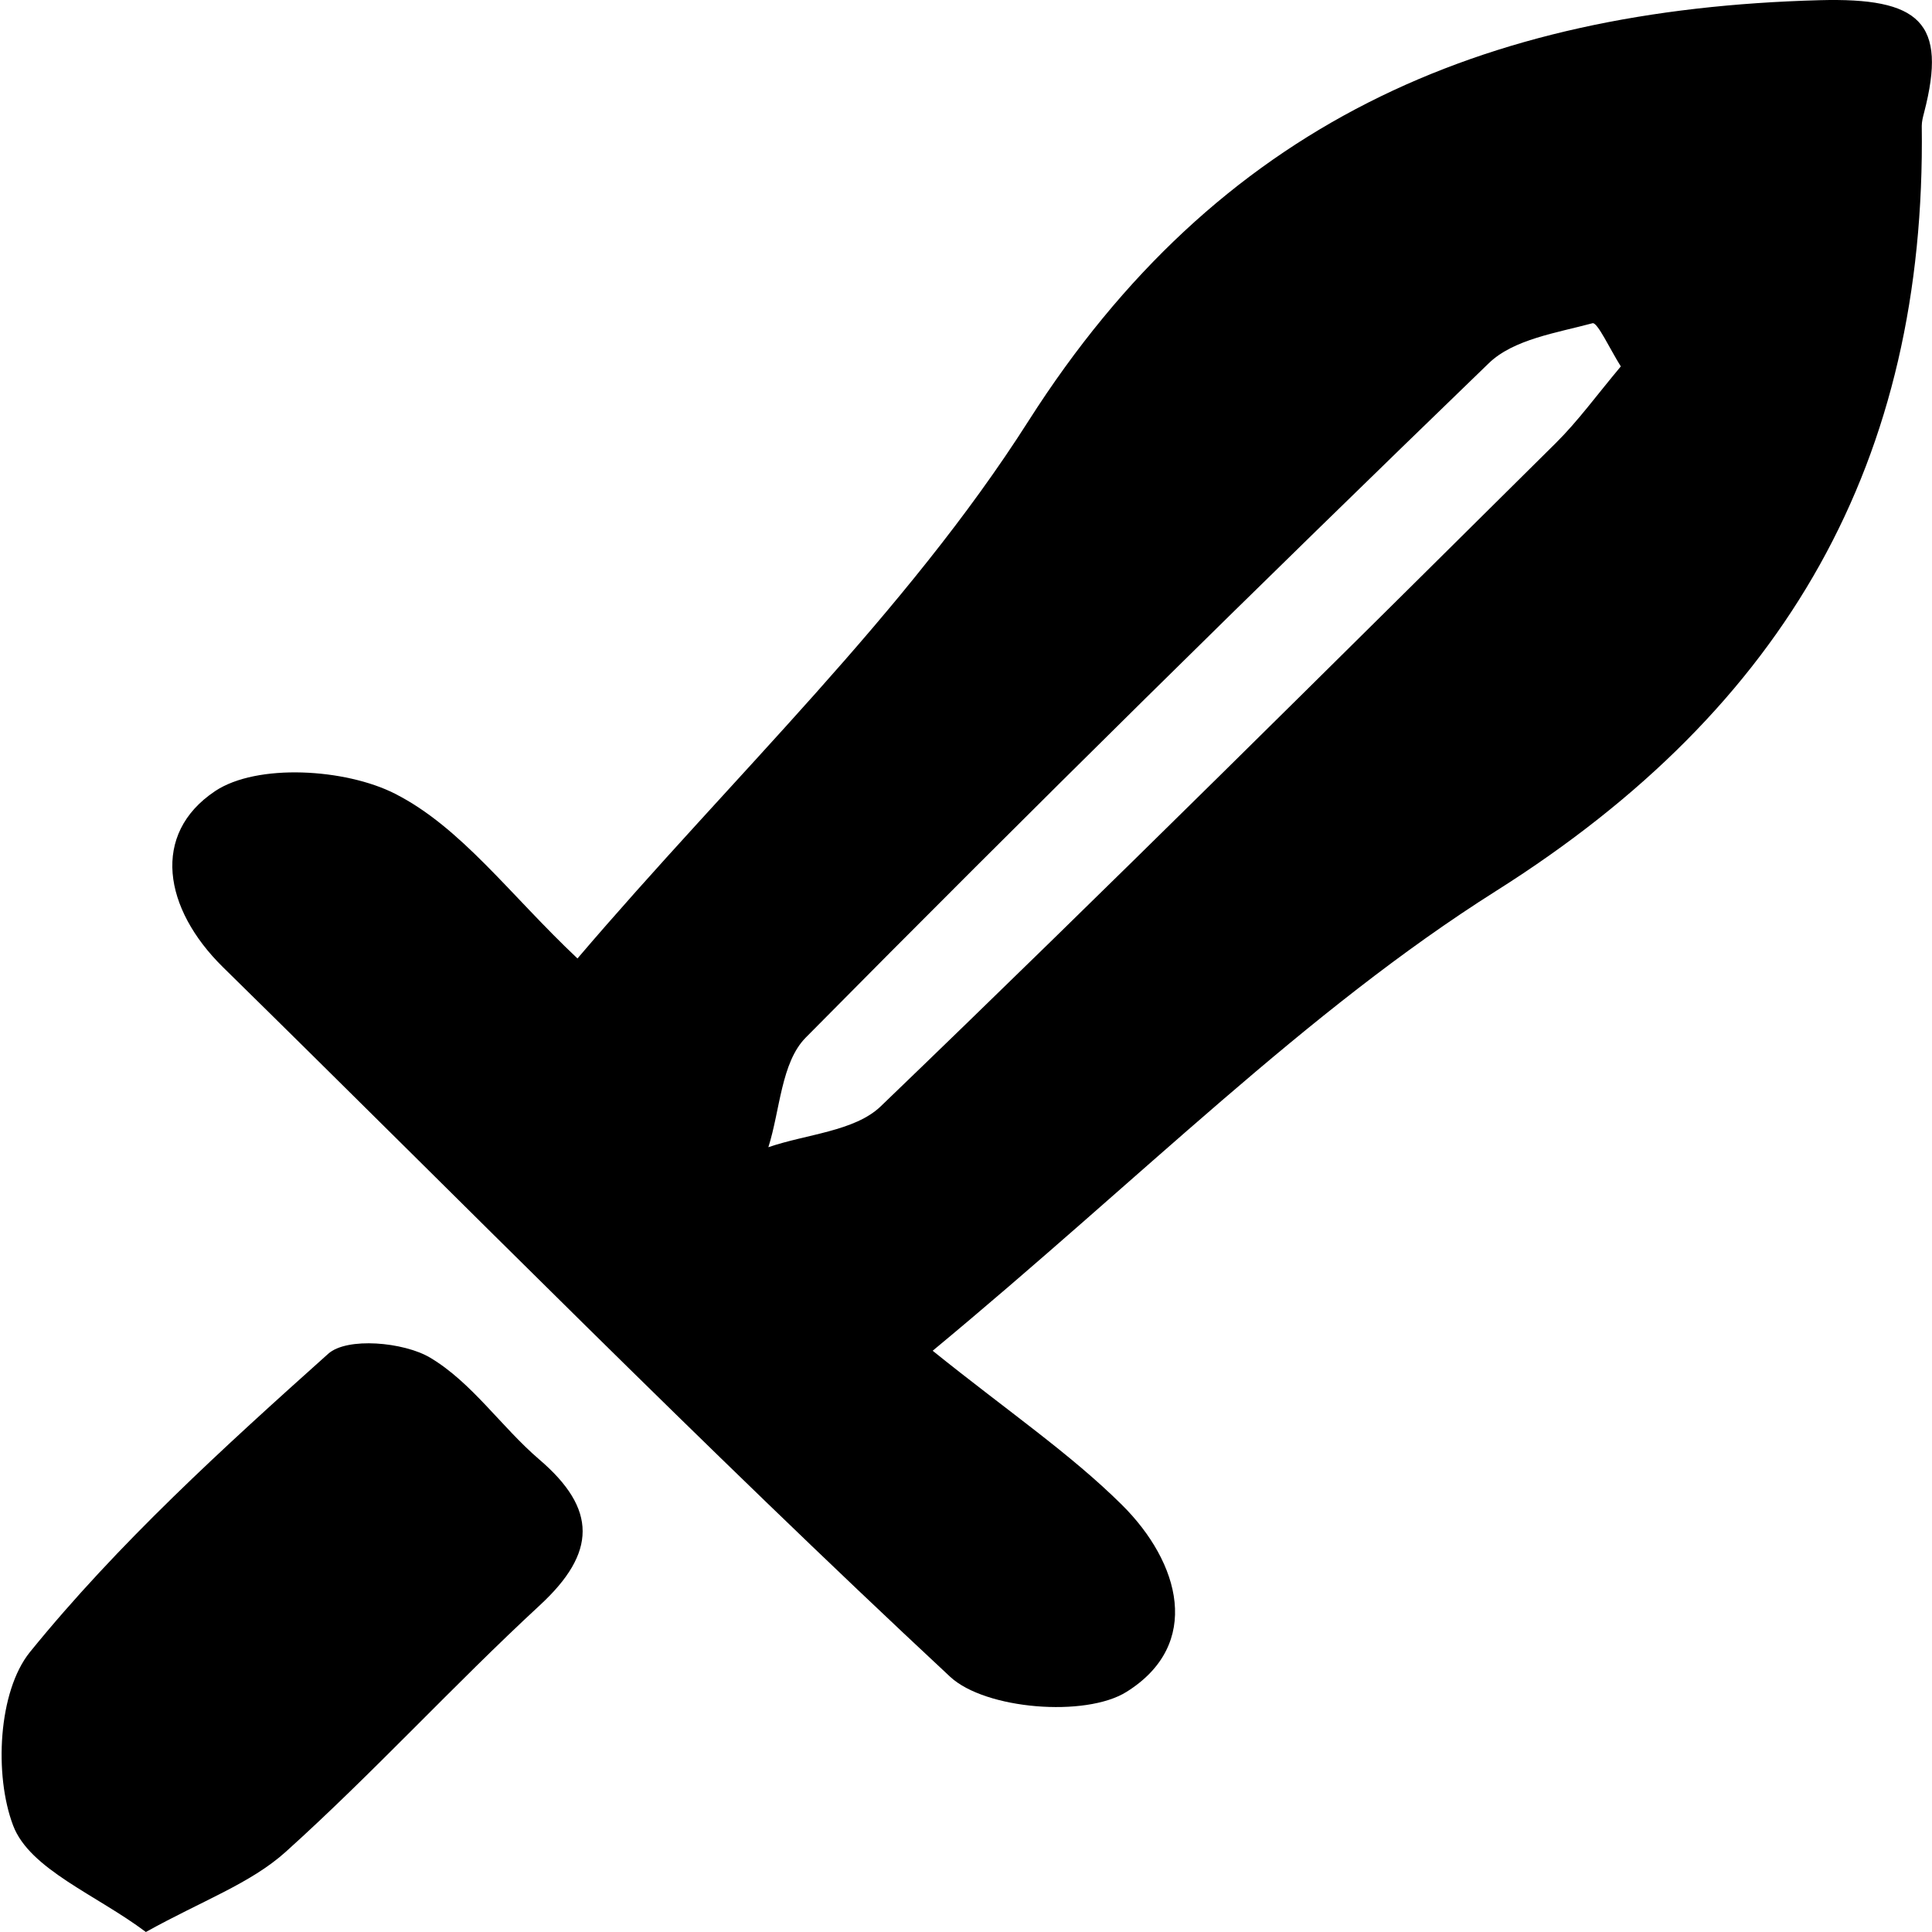<?xml version="1.0" encoding="UTF-8"?>
<svg xmlns="http://www.w3.org/2000/svg" version="1.1" viewBox="0 0 100 100">
  <!-- Generator: Adobe Illustrator 28.7.1, SVG Export Plug-In . SVG Version: 1.2.0 Build 142)  -->
  <g>
    <g id="Layer_1">
      <g>
        <path d="M48.28,69.92c3.92,3.15,7.1,5.31,9.78,7.96,3.03,3,4.18,7.23.25,9.69-2.12,1.33-7.31.91-9.13-.78-12.83-11.95-25.13-24.45-37.64-36.73-3.08-3.03-3.73-6.89-.41-9.11,2.17-1.45,6.75-1.17,9.31.13,3.43,1.74,5.95,5.23,9.45,8.53,8.06-9.45,16.99-17.84,23.35-27.83C63.02,6.43,76.66.48,94.18.01c5.18-.14,6.63,1.13,5.41,5.82-.06.23-.12.46-.12.69.23,17.29-6.96,30.07-22.01,39.58-9.91,6.26-18.33,14.82-29.18,23.81ZM83.89,18.96c-.55-.87-1.21-2.3-1.46-2.23-1.86.5-4.09.83-5.37,2.07-11.91,11.51-23.72,23.14-35.36,34.91-1.27,1.29-1.32,3.75-1.93,5.67,1.97-.68,4.47-.82,5.82-2.12,11.77-11.32,23.34-22.84,34.94-34.33,1.15-1.14,2.11-2.47,3.36-3.96Z"/>
        <path d="M7.55,100c-2.55-1.92-6.01-3.24-6.87-5.51-.99-2.6-.78-6.94.87-8.98,4.56-5.62,10.01-10.58,15.44-15.44.97-.87,3.9-.61,5.27.2,2.17,1.29,3.69,3.59,5.65,5.27,3.01,2.57,2.97,4.83.04,7.54-4.49,4.15-8.62,8.68-13.16,12.77-1.82,1.64-4.33,2.53-7.24,4.15Z"/>
      </g>
    </g>
  </g>
</svg>